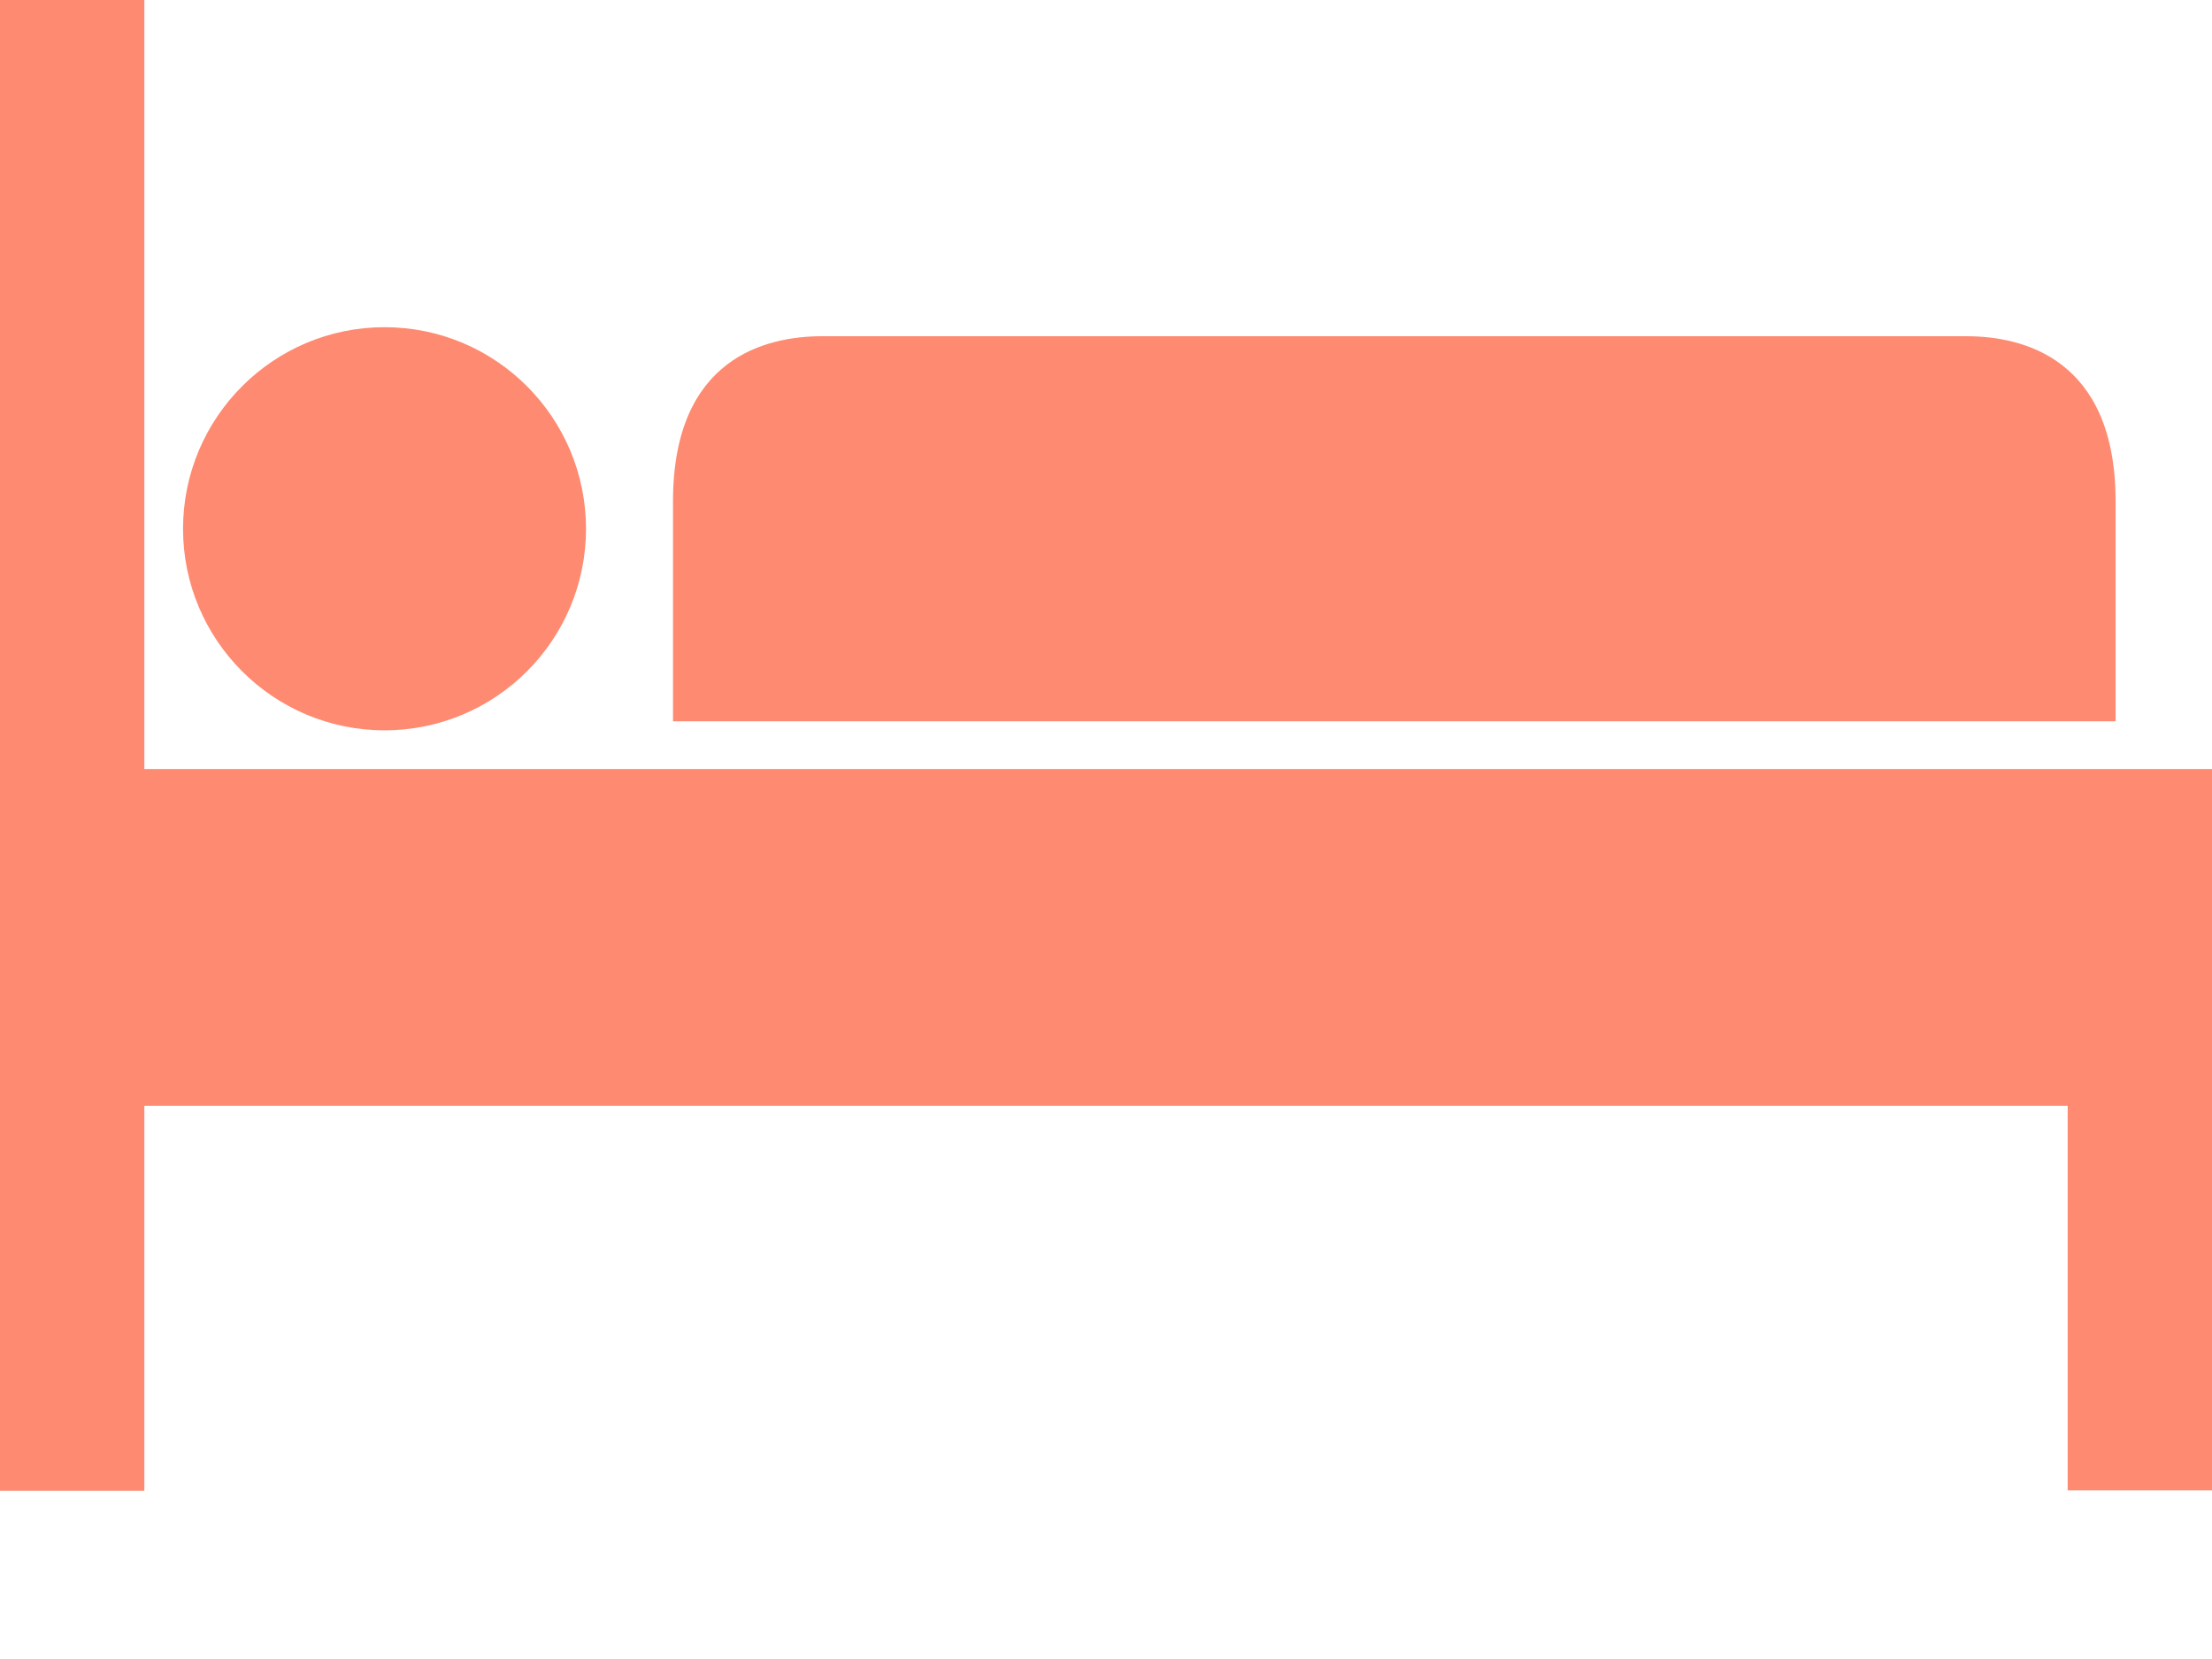 <svg width="12" height="9" viewBox="0 0 12 9" fill="none" xmlns="http://www.w3.org/2000/svg">
<path d="M10.668 1.824H4.461C4.158 1.824 3.651 1.939 3.651 2.72V3.913H11.477V2.72C11.477 1.942 10.971 1.824 10.668 1.824Z" fill="#FE8A71"/>
<path d="M1.964 4.172H0.783V0H0V8.087H0.783V5.999H11.217V8.085H12V4.172H1.964Z" fill="#FE8A71"/>
<path d="M2.086 3.962C2.69 3.962 3.179 3.472 3.179 2.869C3.179 2.265 2.69 1.775 2.086 1.775C1.483 1.775 0.993 2.265 0.993 2.869C0.993 3.472 1.483 3.962 2.086 3.962Z" fill="#FE8A71"/>
</svg>

